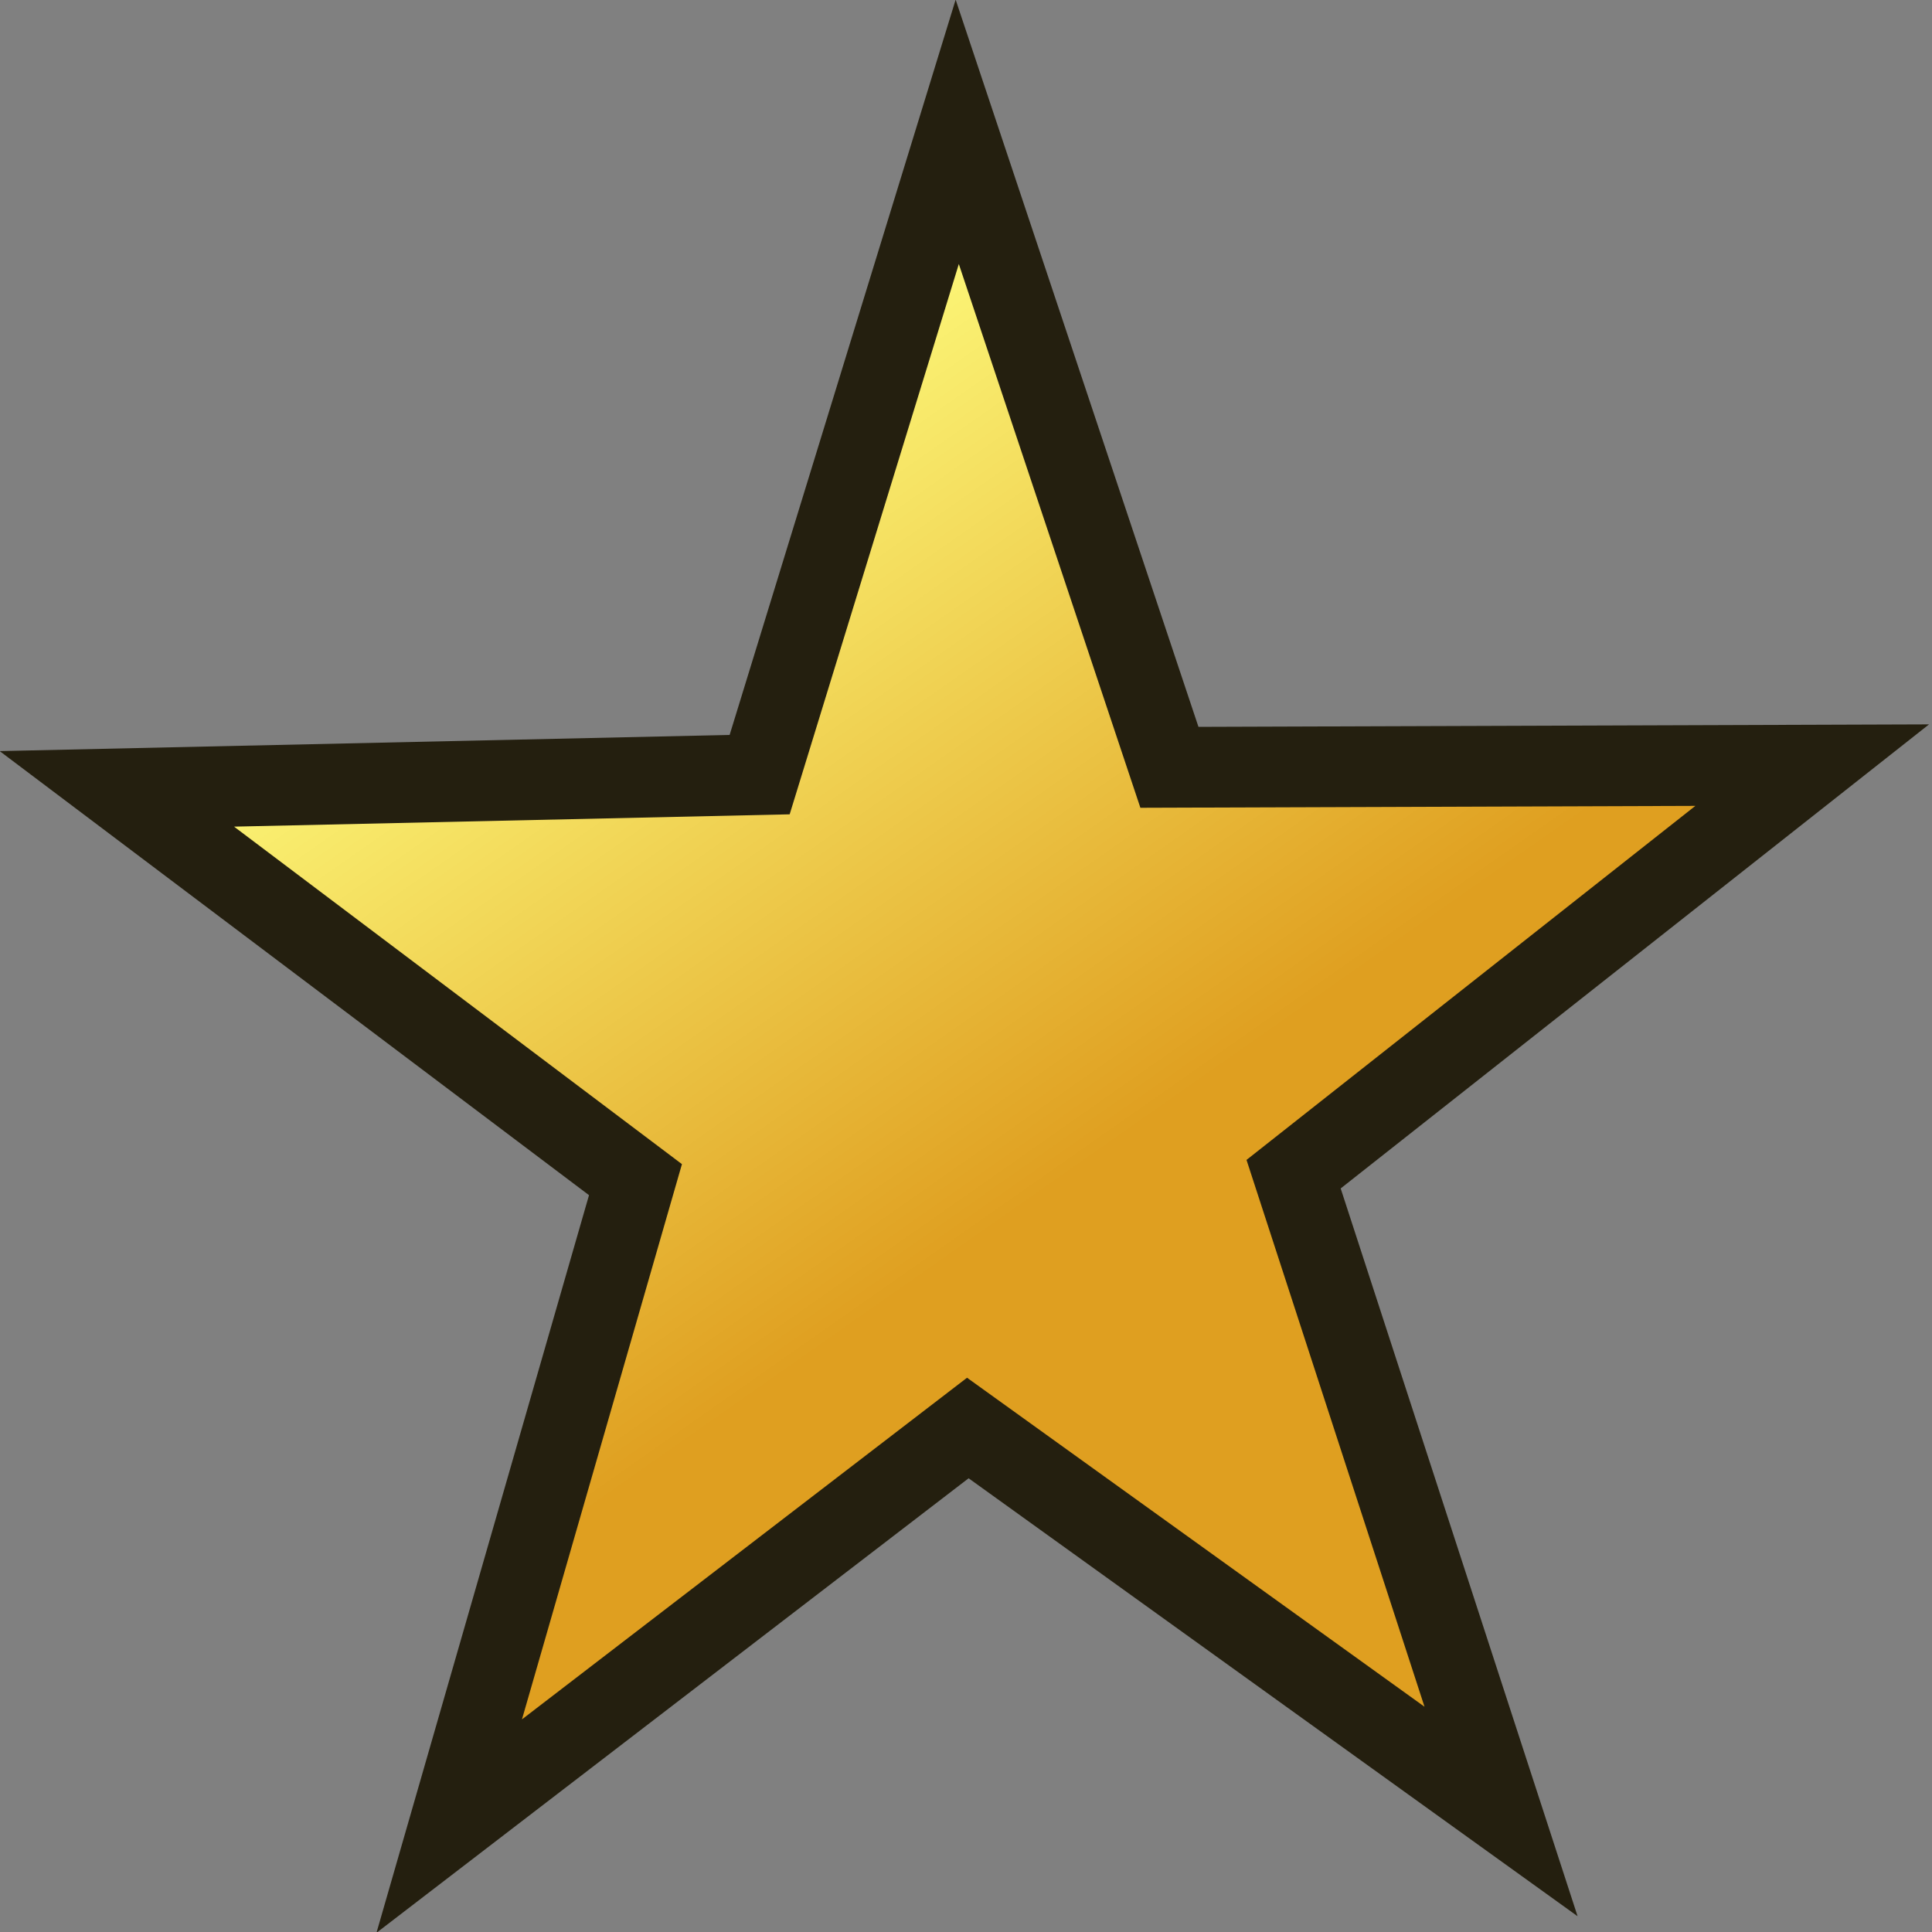 <?xml version="1.0" encoding="UTF-8"?>
<svg width="20" height="20" version="1.1" viewBox="0 0 5.29 5.29" xmlns="http://www.w3.org/2000/svg"><rect x="0" y="0" width="5.29" height="5.29" fill="#808080" stroke="none"/><defs><linearGradient id="a" x1=".126" x2="2.15" y1="-.095" y2="2.91" gradientTransform="matrix(1.35 0 0 1.4 1.18 1.39)" gradientUnits="userSpaceOnUse"><stop stop-color="#ffff80" offset="0"/><stop stop-color="#df9f20" offset=".501"/></linearGradient></defs><path d="m4.11 4.96-1.46-1.05-1.42 1.09 0.51-1.77-1.42-1.07 1.76-0.039 0.541-1.76 0.581 1.74 1.76-0.006-1.42 1.12z" fill="url(#a)" stroke="#241f0f" stroke-width=".221"/></svg>

